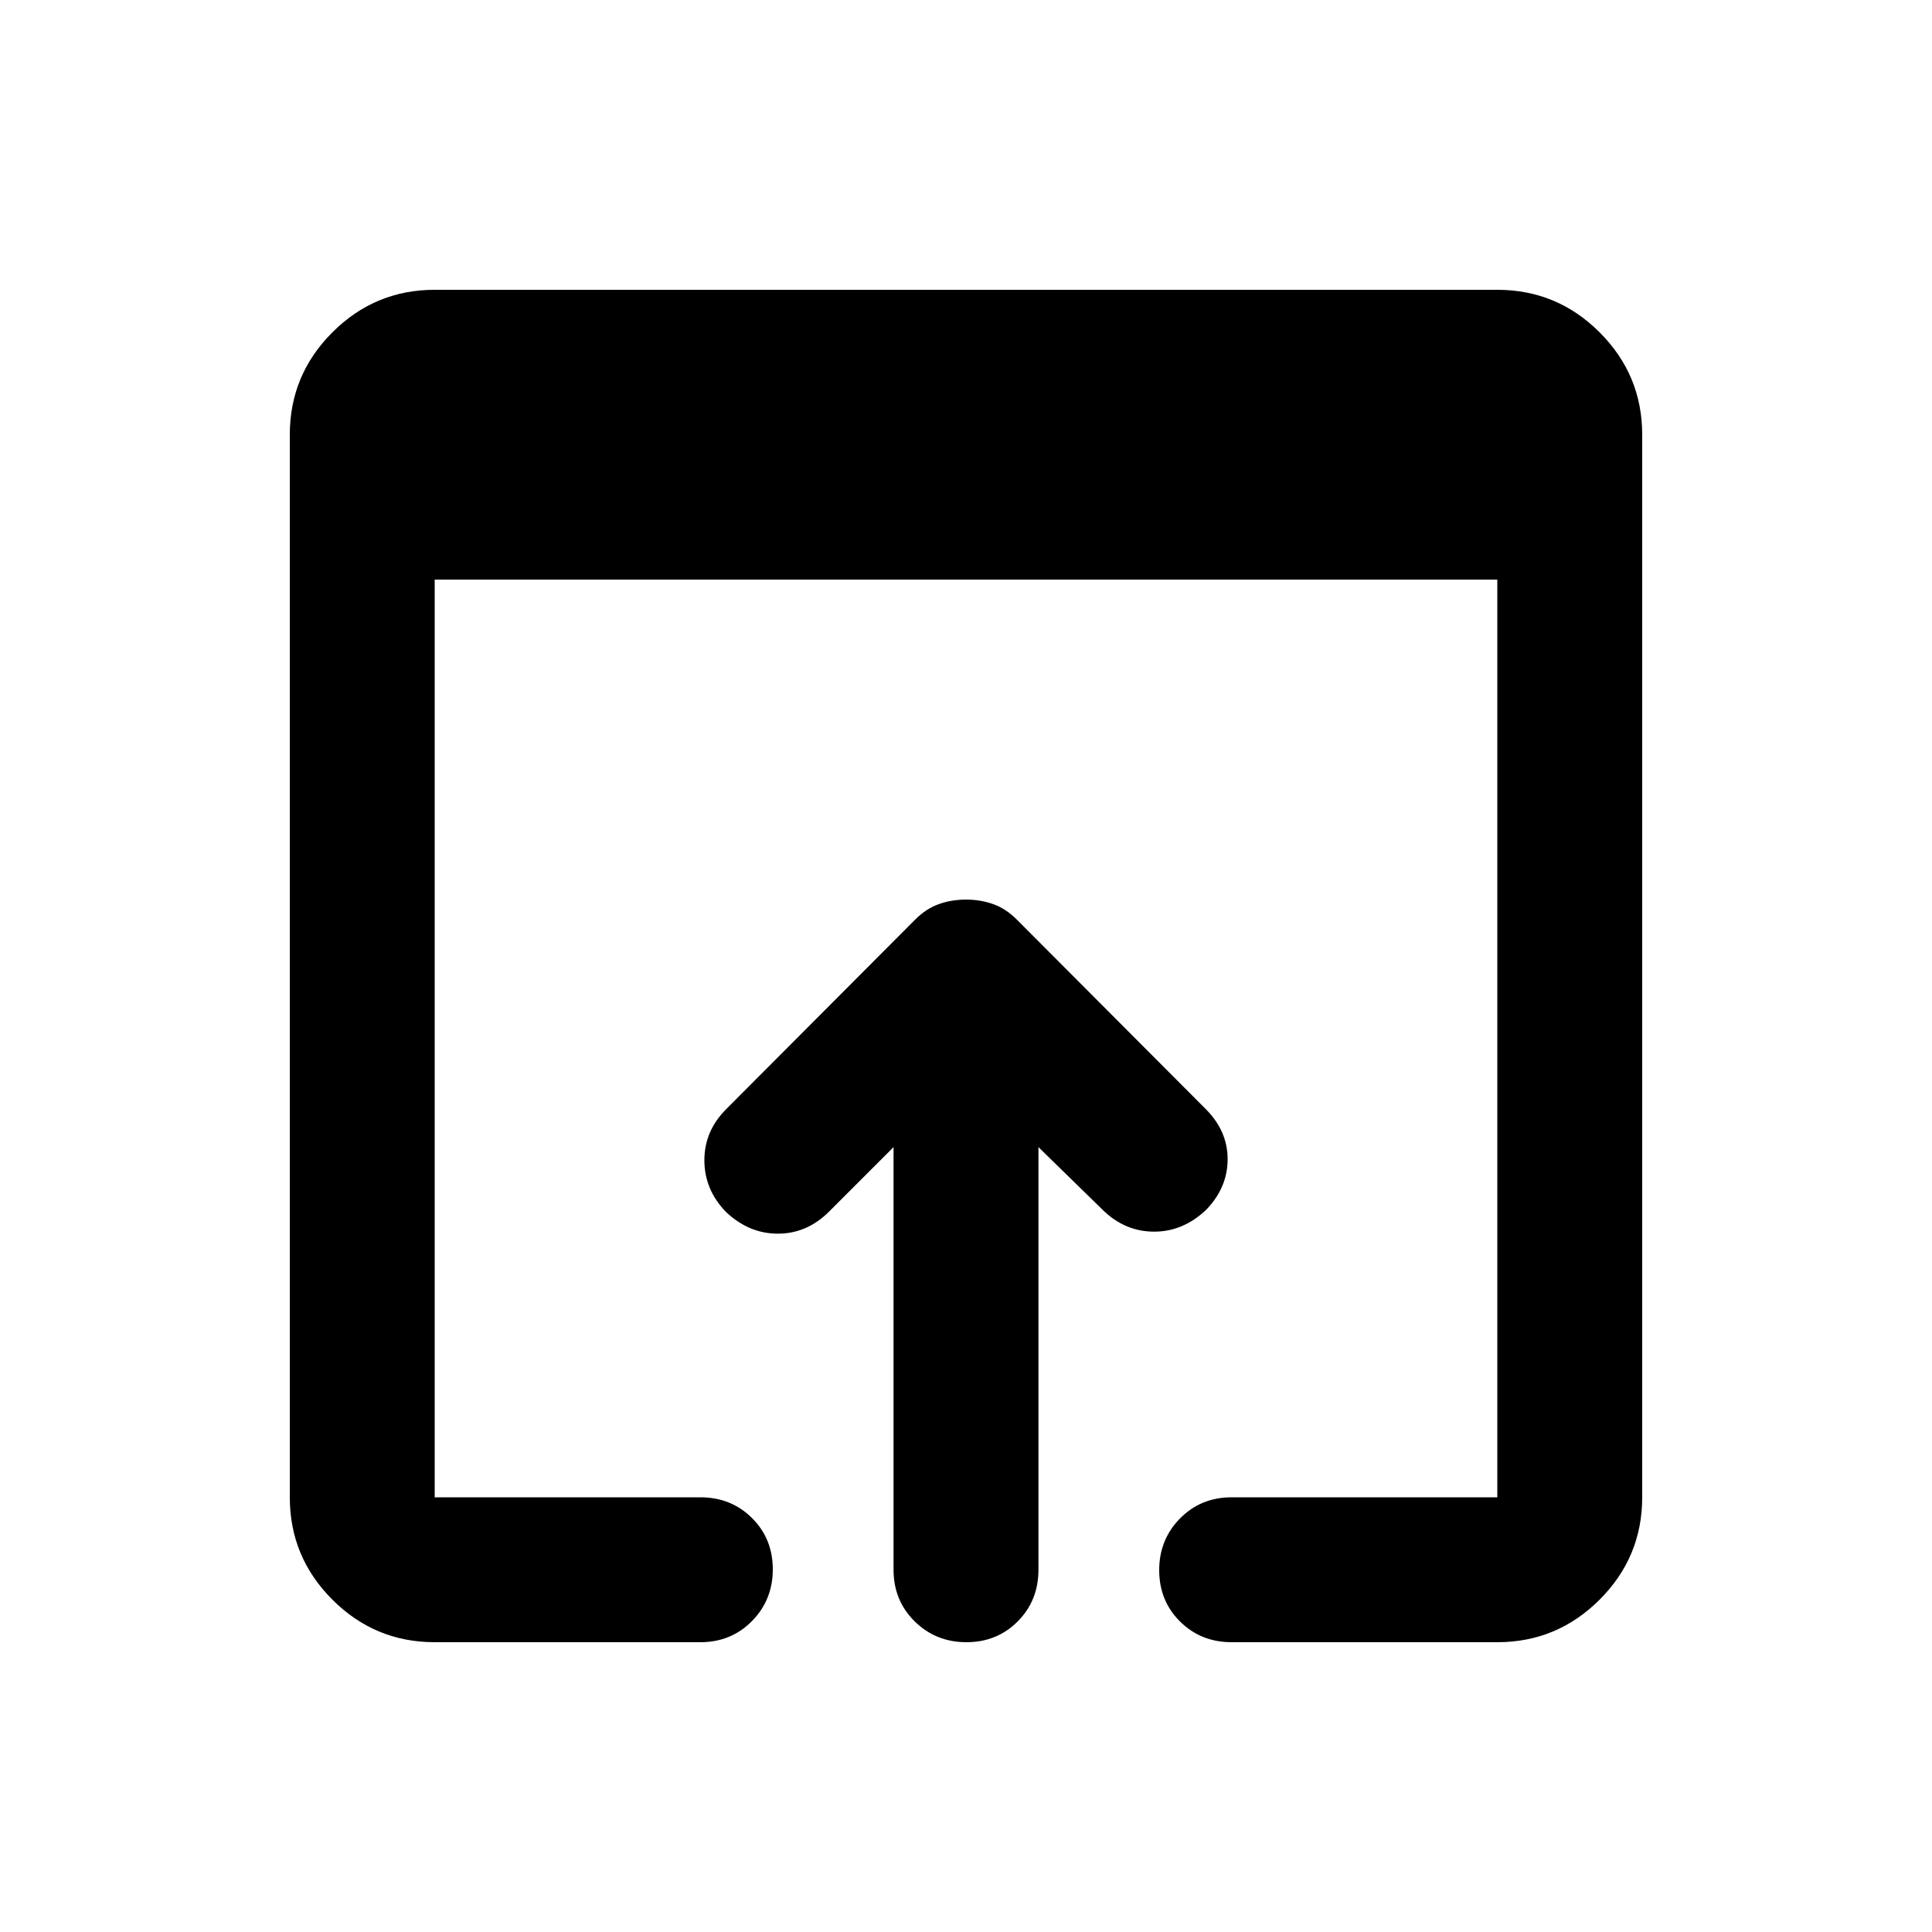 <svg xmlns="http://www.w3.org/2000/svg" height="20" viewBox="0 -960 960 960" width="20"><path d="M216-144q-29.7 0-50.85-21.15Q144-186.3 144-216v-528q0-29.7 21.15-50.85Q186.3-816 216-816h528q29.7 0 50.85 21.15Q816-773.7 816-744v528q0 29.7-21.15 50.85Q773.7-144 744-144H612q-15.3 0-25.65-10.289-10.35-10.29-10.35-25.5Q576-195 586.35-205.5 596.7-216 612-216h132v-456H216v456h132q15.3 0 25.65 10.289 10.35 10.29 10.35 25.5Q384-165 373.65-154.5 363.3-144 348-144H216Zm228-36v-210l-32.021 32.021Q401-347 386.5-347t-25.978-11Q350-369 350-383.5t10.833-25.366l93.889-94.173q5.417-5.433 11.736-7.697Q472.778-513 480-513q7.222 0 13.542 2.264 6.319 2.264 11.736 7.697l93.889 94.173Q610-398 610-384t-10.522 25Q588-348 573.5-348q-14.5 0-25.479-10.723L516-390v210q0 15.3-10.289 25.65-10.29 10.35-25.5 10.35Q465-144 454.5-154.35 444-164.7 444-180Z"/></svg>